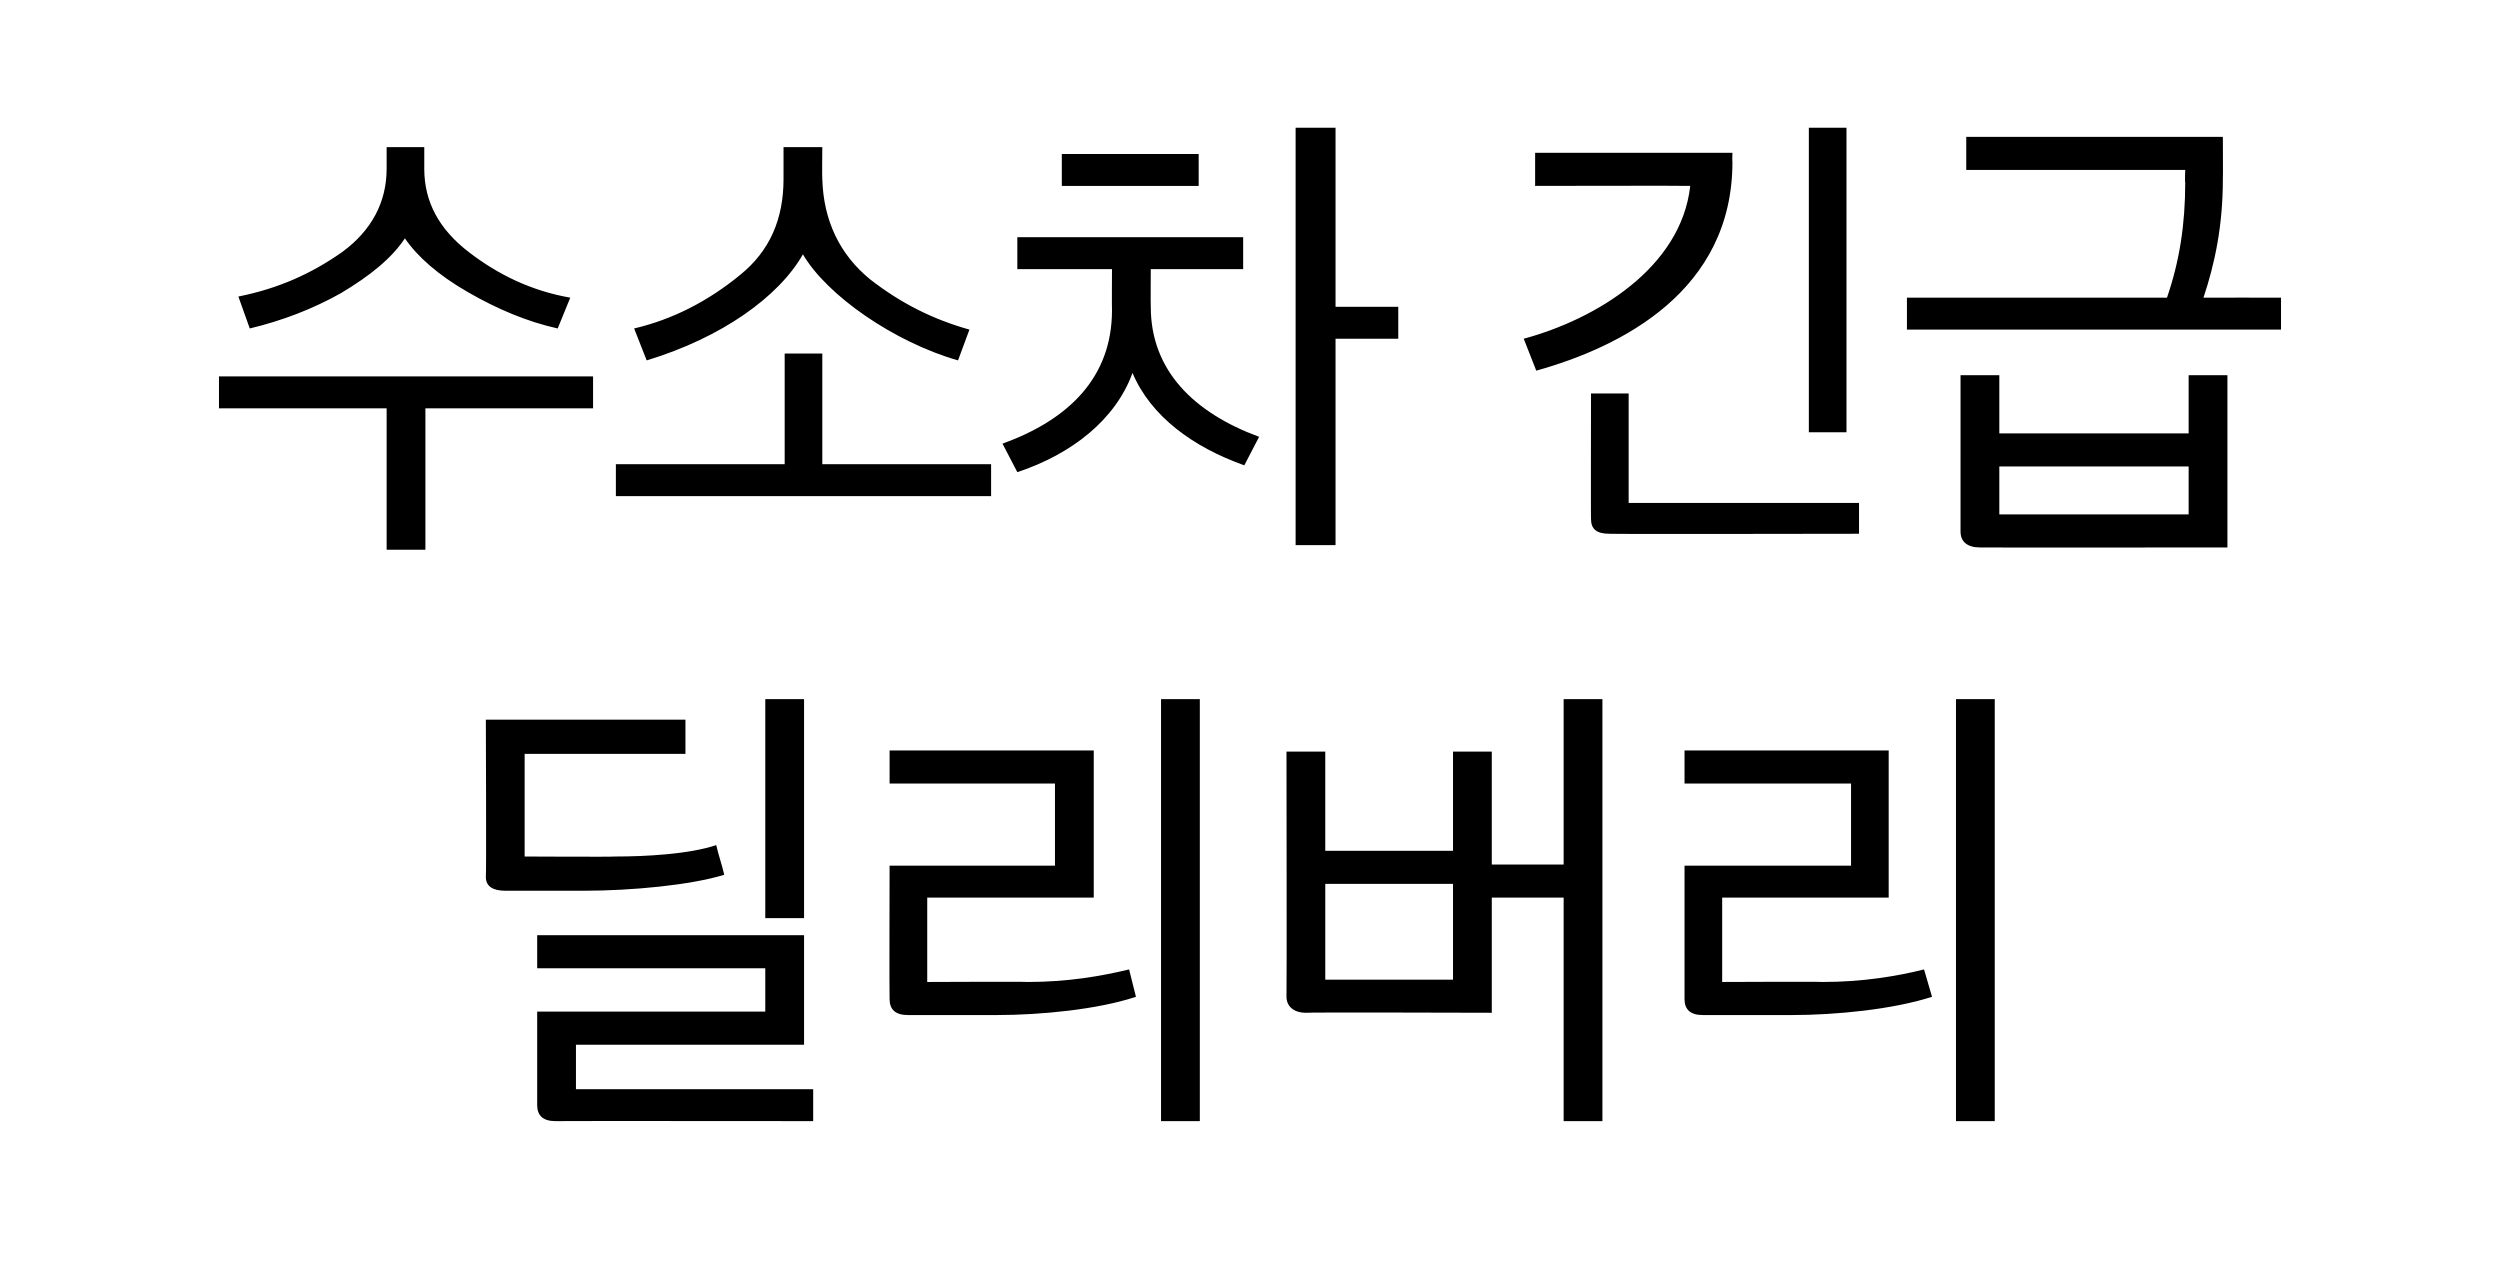 <?xml version="1.0" standalone="no"?><!DOCTYPE svg PUBLIC "-//W3C//DTD SVG 1.1//EN" "http://www.w3.org/Graphics/SVG/1.1/DTD/svg11.dtd"><svg xmlns="http://www.w3.org/2000/svg" version="1.1" width="219.2px" height="112.9px" viewBox="0 -9 219.2 112.9" style="top:-9px"><desc>수소차 긴급 딜리버리</desc><defs/><g id="Polygon3443"><path d="m47.1 79.7h20v-3.8h-20V73h23.4v9.6h-20v3.9h20.8v2.8s-22.6-.02-22.6 0c-1.1 0-1.6-.5-1.6-1.4v-8.2zm6.8-13.6c2.7 0 6.5-.2 8.9-1c.2.9.5 1.7.7 2.6c-2.9.9-8.1 1.4-12.3 1.4h-6.9c-1.1 0-1.7-.4-1.7-1.2c.05-.04 0-13.8 0-13.8h17.5v3H46v9s7.95.04 7.9 0zm13.2 5.4V52.3h3.4v19.2h-3.4zm23 5.6c3.5 0 6.4-.5 8.9-1.1l.6 2.4c-3.3 1.1-8.3 1.6-12.2 1.6h-7.8c-1.1 0-1.6-.5-1.6-1.4c-.03-.03 0-11.7 0-11.7h14.5v-7.2H78v-2.9h17.9v12.9H81.3v7.4s8.81-.04 8.8 0zm11.7 12.2v-37h3.4v37h-3.4zm12.7-9.5c-1.1 0-1.7-.6-1.7-1.4c.03-.04 0-21.5 0-21.5h3.4v8.7h11.2v-8.7h3.4v9.9h6.3V52.3h3.4v37h-3.4V69.7h-6.3v10.1s-16.29-.05-16.3 0zm1.7-2.9h11.2v-8.4h-11.2v8.4zm43.6.2c3.5 0 6.5-.5 8.9-1.1l.7 2.4C166 79.5 161 80 157.1 80h-7.8c-1.1 0-1.6-.5-1.6-1.4V66.9h14.6v-7.2h-14.6v-2.9h17.9v12.9H151v7.4s8.83-.04 8.8 0zm11.7 12.2v-37h3.4v37h-3.4z" stroke="none" fill="#000"/></g><g id="Polygon3442"><path d="m33.9 39.2V26.8H19.2V24H52v2.8H37.3v12.4h-3.4zm15-19.4c-2.7-.6-5.3-1.7-7.9-3.2c-2.6-1.5-4.4-3.1-5.5-4.7c-1.2 1.8-3.1 3.3-5.6 4.8c-2.5 1.4-5.1 2.4-8 3.1l-1-2.8c3.5-.7 6.4-2 9.1-3.9c2.6-1.9 3.9-4.4 3.9-7.3V3.9h3.3v1.9c0 2.9 1.3 5.3 3.9 7.3c2.6 2 5.5 3.4 8.9 4l-1.1 2.7zM54 31.7h14.8V22h3.3v9.7h14.8v2.8H54v-2.8zm30-9.1c-5.6-1.6-11.5-5.7-13.6-9.3c-2.1 3.7-7.1 7.3-13.7 9.3l-1.1-2.8c3.4-.8 6.5-2.4 9.3-4.7c2.6-2.1 3.8-4.9 3.8-8.4V3.9h3.4s-.03 2.78 0 2.8c.1 3.6 1.5 6.6 4.2 8.8c2.7 2.1 5.5 3.5 8.7 4.4l-1 2.7zm5.2-10.8H109v2.8h-8.1s-.02 3.29 0 3.3c0 5.6 3.8 9.3 9.5 11.4l-1.3 2.5c-4.5-1.6-8.2-4.3-9.8-8.1c-1.5 4.1-5.3 7.1-10.1 8.7l-1.3-2.5c5.8-2.1 9.6-5.8 9.6-11.7c-.02-.01 0-3.6 0-3.6h-8.3v-2.8zm24.4 27V2.2h3.5v15.7h5.5v2.8h-5.5v18.1h-3.5zM93.1 4.5h12v2.8h-12V4.5zm40.5 16.2c6.3-1.7 13.8-6.2 14.6-13.4c-.03-.03-13.6 0-13.6 0V4.4h17.3s-.03.77 0 .8c0 11.3-9.7 16.2-17.2 18.3l-1.1-2.8zm25 8.2V2.2h3.3v26.7h-3.3zm-19.1-3.4h3.3v9.6H163v2.7s-21.93.04-21.9 0c-1.1 0-1.6-.4-1.6-1.3c-.02.04 0-11 0-11zM173.6 39c-1.1 0-1.7-.5-1.7-1.4V23.9h3.4v5.1h16.6v-5.1h3.4V39s-21.72.02-21.7 0zM190 17.1c1.1-3.2 1.6-6.4 1.6-10.1c-.04-.03 0-1.1 0-1.1h-19.2V3h22.5s.02 3.72 0 3.7c0 4.1-.7 7.4-1.7 10.4c.04-.01 6.8 0 6.8 0v2.8h-32.8v-2.8H190zm-14.7 19h16.6v-4.2h-16.6v4.2z" stroke="none" fill="#000"/></g></svg>